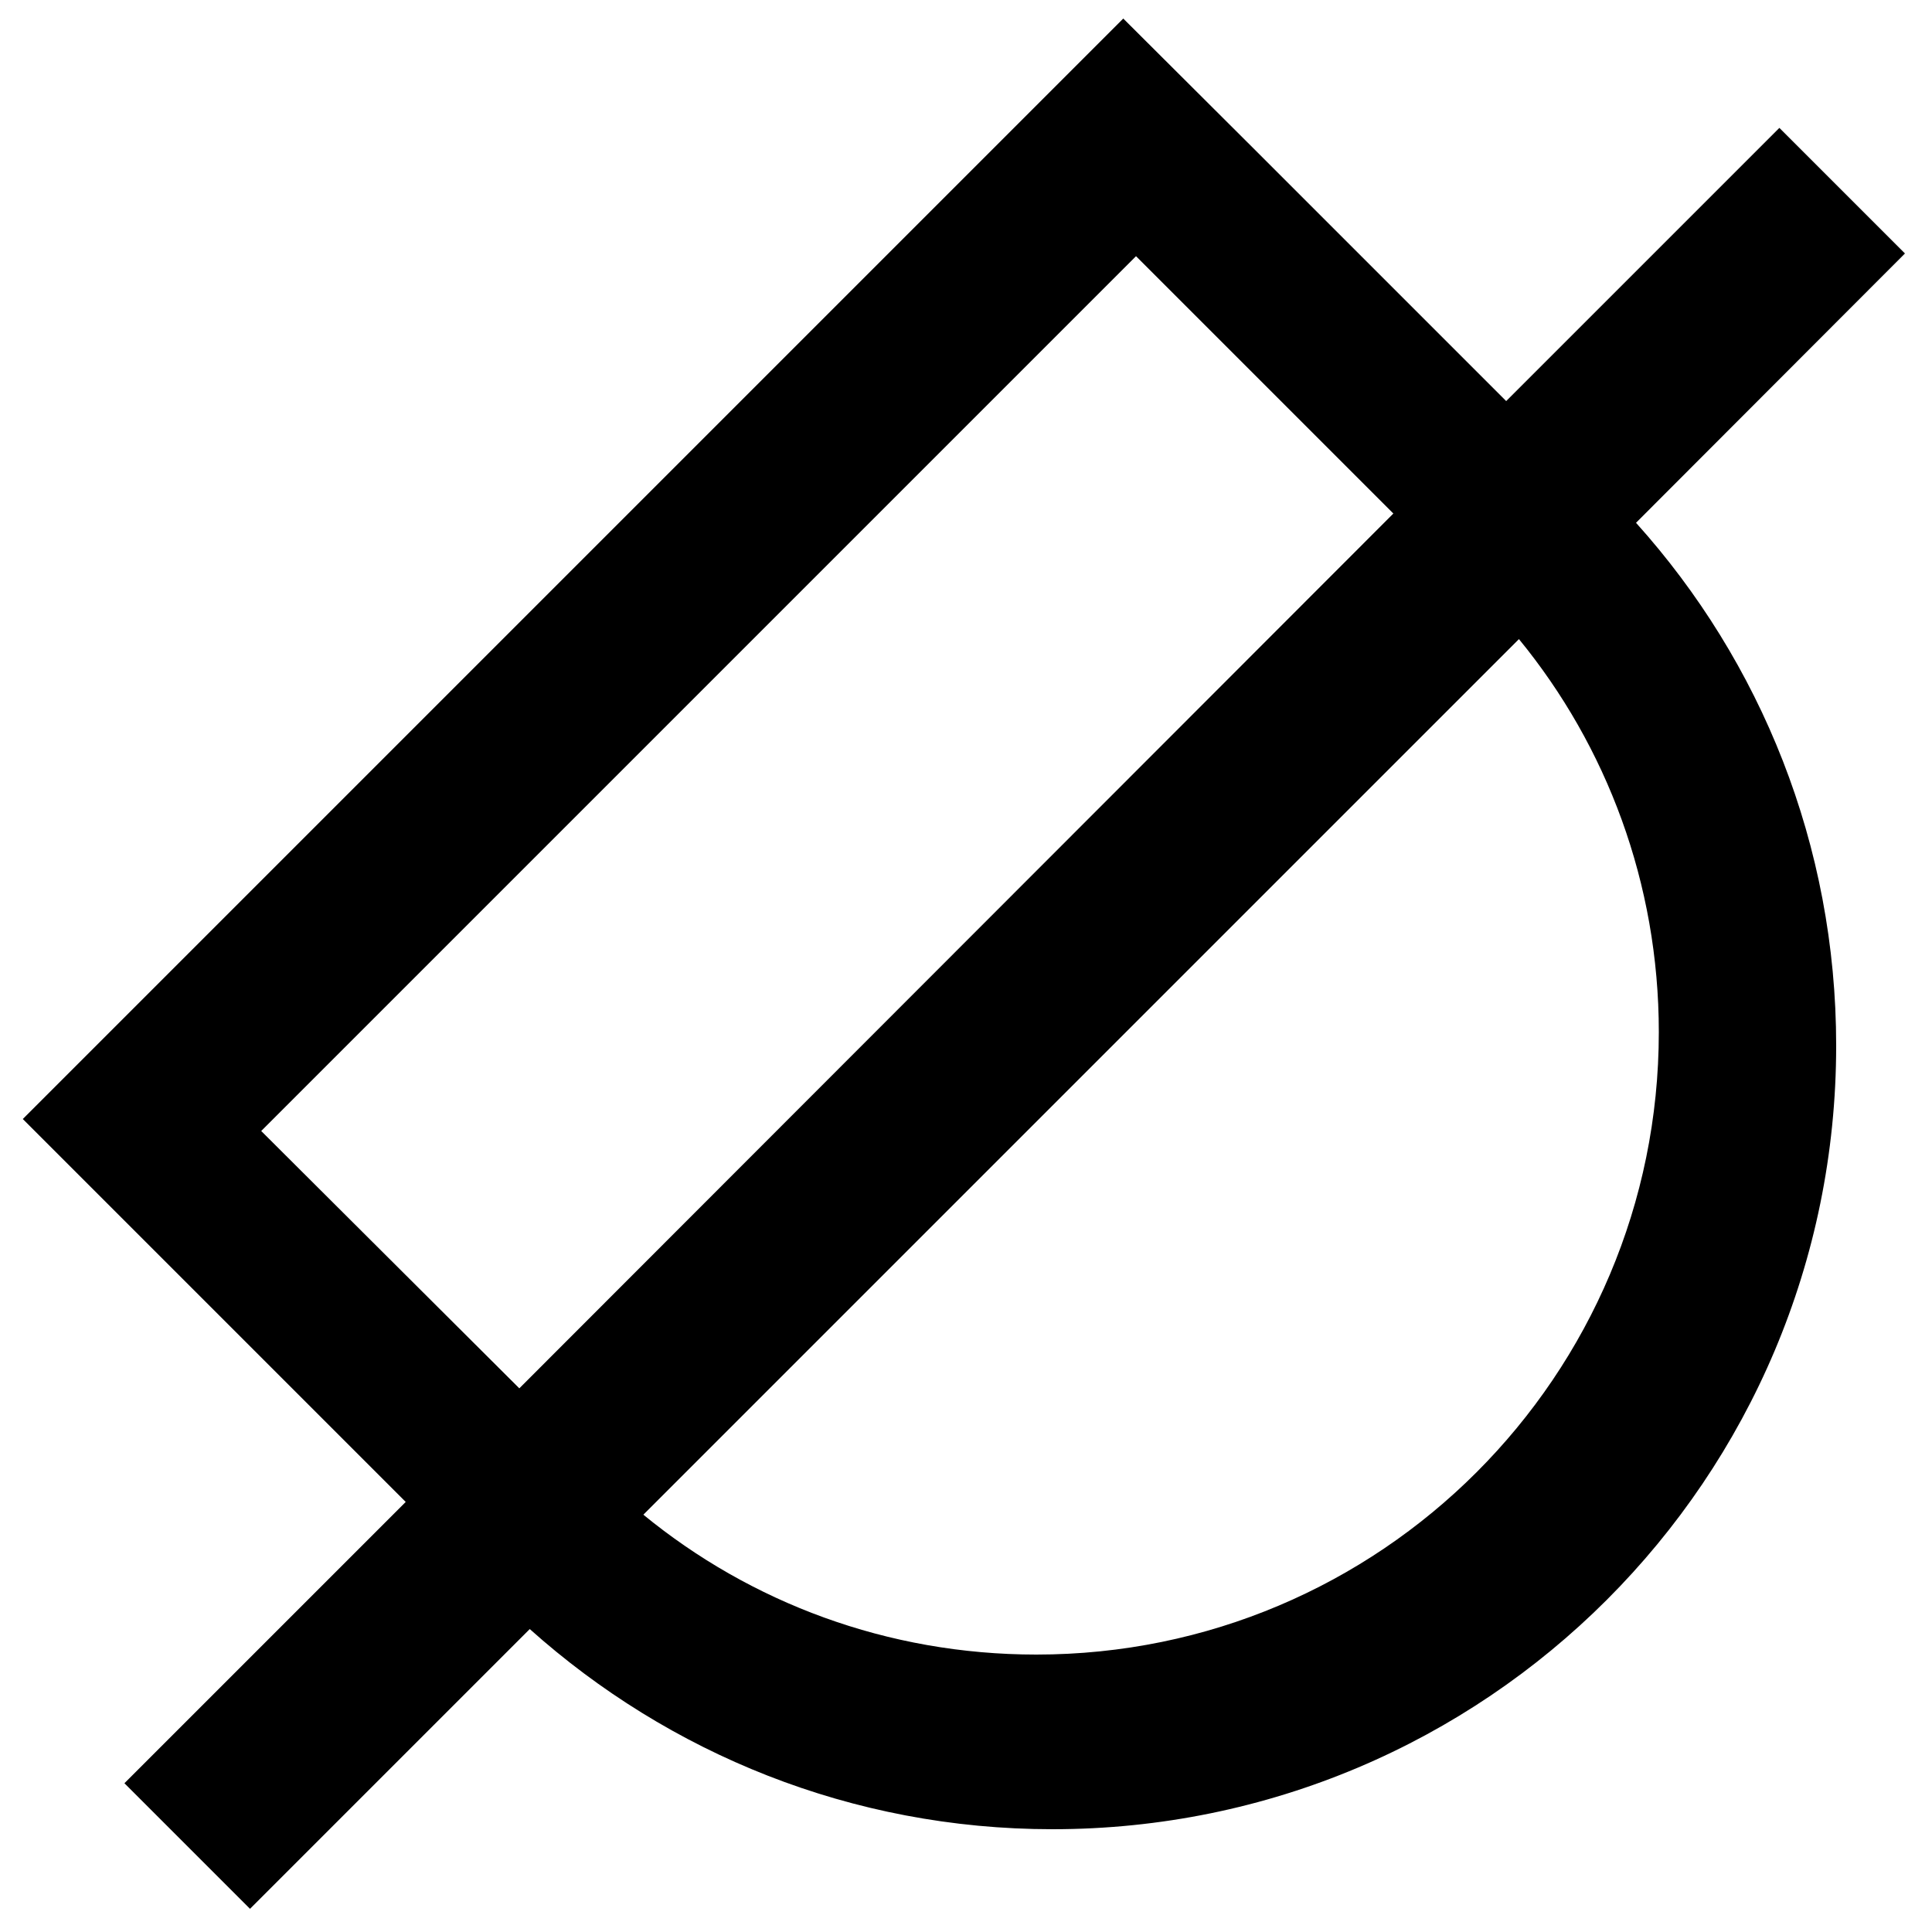<?xml version="1.0" encoding="utf-8"?>
<!-- Generator: Adobe Illustrator 25.1.0, SVG Export Plug-In . SVG Version: 6.00 Build 0)  -->
<svg version="1.1" id="zai" xmlns="http://www.w3.org/2000/svg" xmlns:xlink="http://www.w3.org/1999/xlink" x="0px" y="0px"
	 viewBox="0 0 500 500" style="enable-background:new 0 0 500 500;" xml:space="preserve">
<path d="M493,65.6l-32.5-32.5l-70.7,70.7l-66.6-66.6l0,0L290.7,4.8l0,0l0,0L261.5,34l0,0L5.9,289.6l32.5,32.5l0,0l66.6,66.6
	l-72.8,72.8L64.7,494l72.4-72.4c35.9,32.1,83.2,51.8,135.3,51.8c112.1,0,202.8-90.7,202.8-202.8c0-51.9-19.5-99.4-51.8-135.3
	L493,65.6z M67.6,292.7L294,66.3l66.6,66.6L134.4,359.3L67.6,292.7z M429.3,267.1c0,89-72.1,161.1-161.1,161.1
	c-38.6,0-74-13.5-101.7-36.2l226.6-226.6C415.8,193.1,429.3,228.6,429.3,267.1z"/>
</svg>
